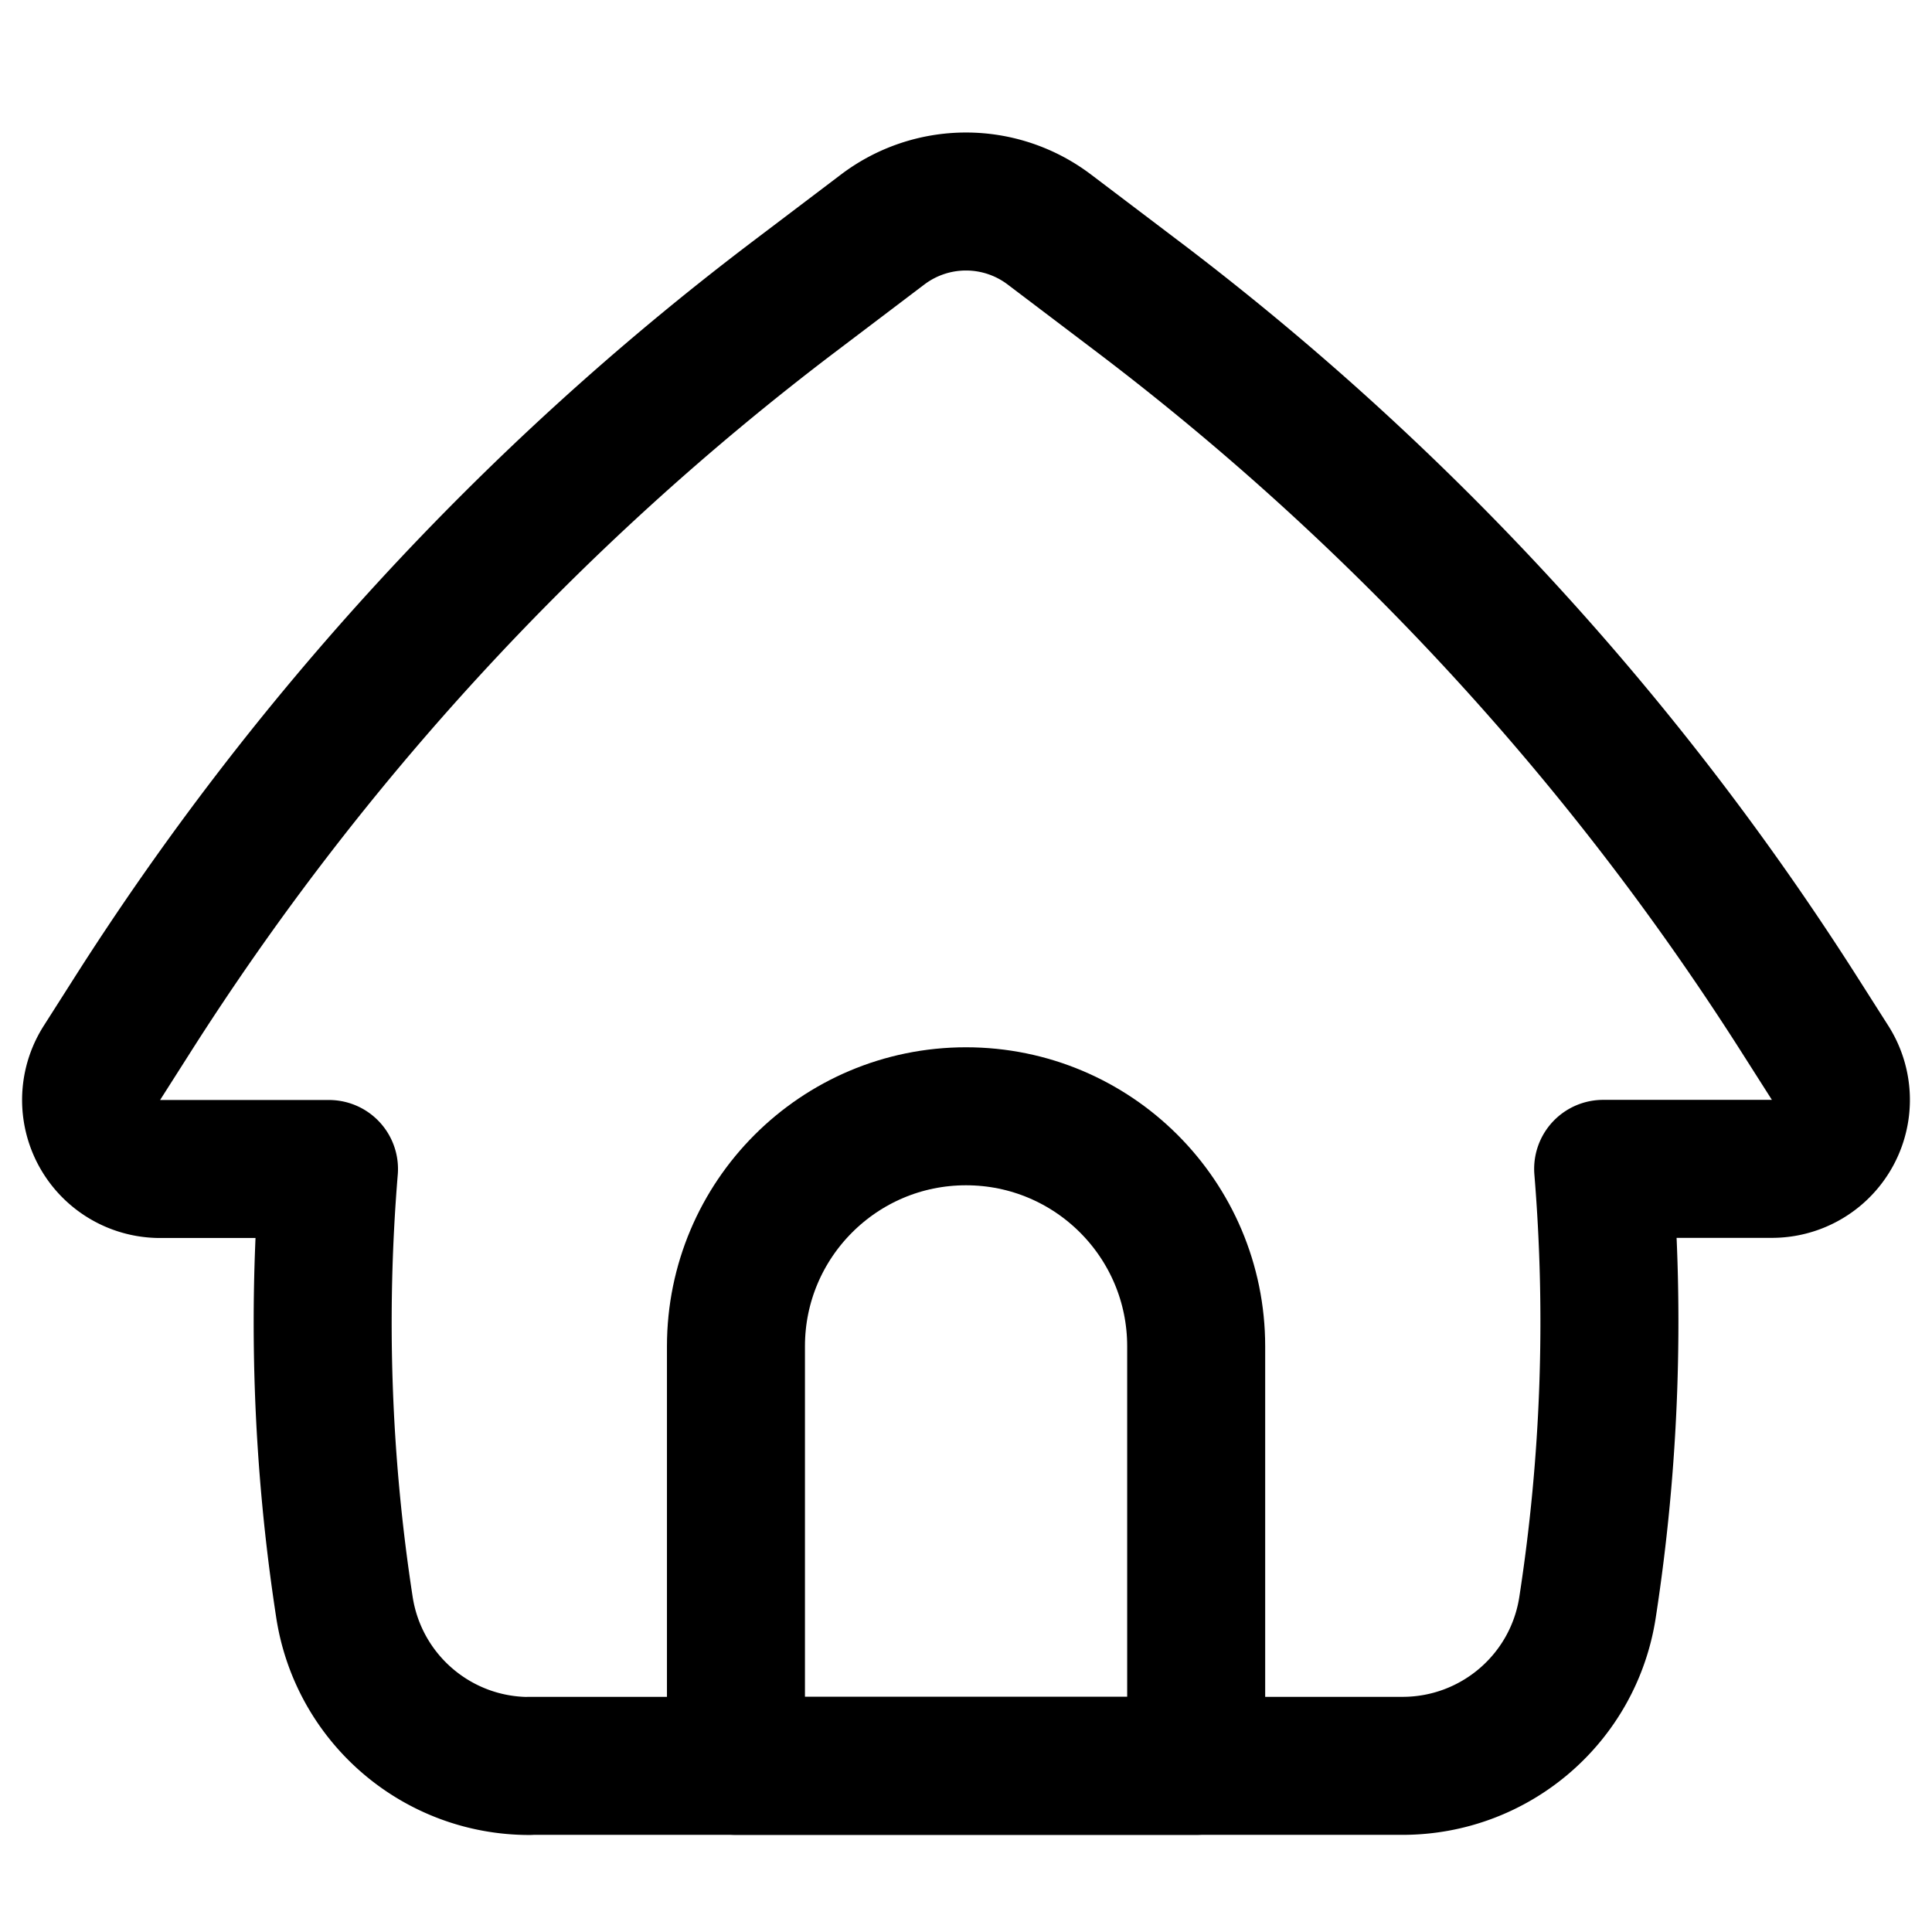 <svg xmlns="http://www.w3.org/2000/svg" fill="none" viewBox="0 0 14 14"><g id="home-2--door-entrance-home-house-roof-round-shelter"><path id="Rectangle 15" stroke="currentColor" stroke-linecap="round" stroke-linejoin="round" d="M3.837 12.796h6.326c0.67 0 1.24 -0.488 1.341 -1.15 0.162 -1.051 0.2 -2.117 0.113 -3.176h1.223a0.5 0.5 0 0 0 0.422 -0.768l-0.212 -0.333a20 20 0 0 0 -4.785 -5.205l-0.66 -0.5a1 1 0 0 0 -1.21 0l-0.66 0.5A20 20 0 0 0 0.95 7.37l-0.212 0.333a0.5 0.5 0 0 0 0.422 0.768h1.224a13.566 13.566 0 0 0 0.112 3.176c0.102 0.662 0.671 1.15 1.34 1.15Z" stroke-width="1"></path><path id="Vector (Stroke)" stroke="currentColor" stroke-linecap="round" stroke-linejoin="round" d="M7 8.089c0.921 0 1.668 0.746 1.668 1.667v3.04H5.333v-3.04c0 -0.92 0.746 -1.667 1.667 -1.667Z" stroke-width="1"></path></g></svg>